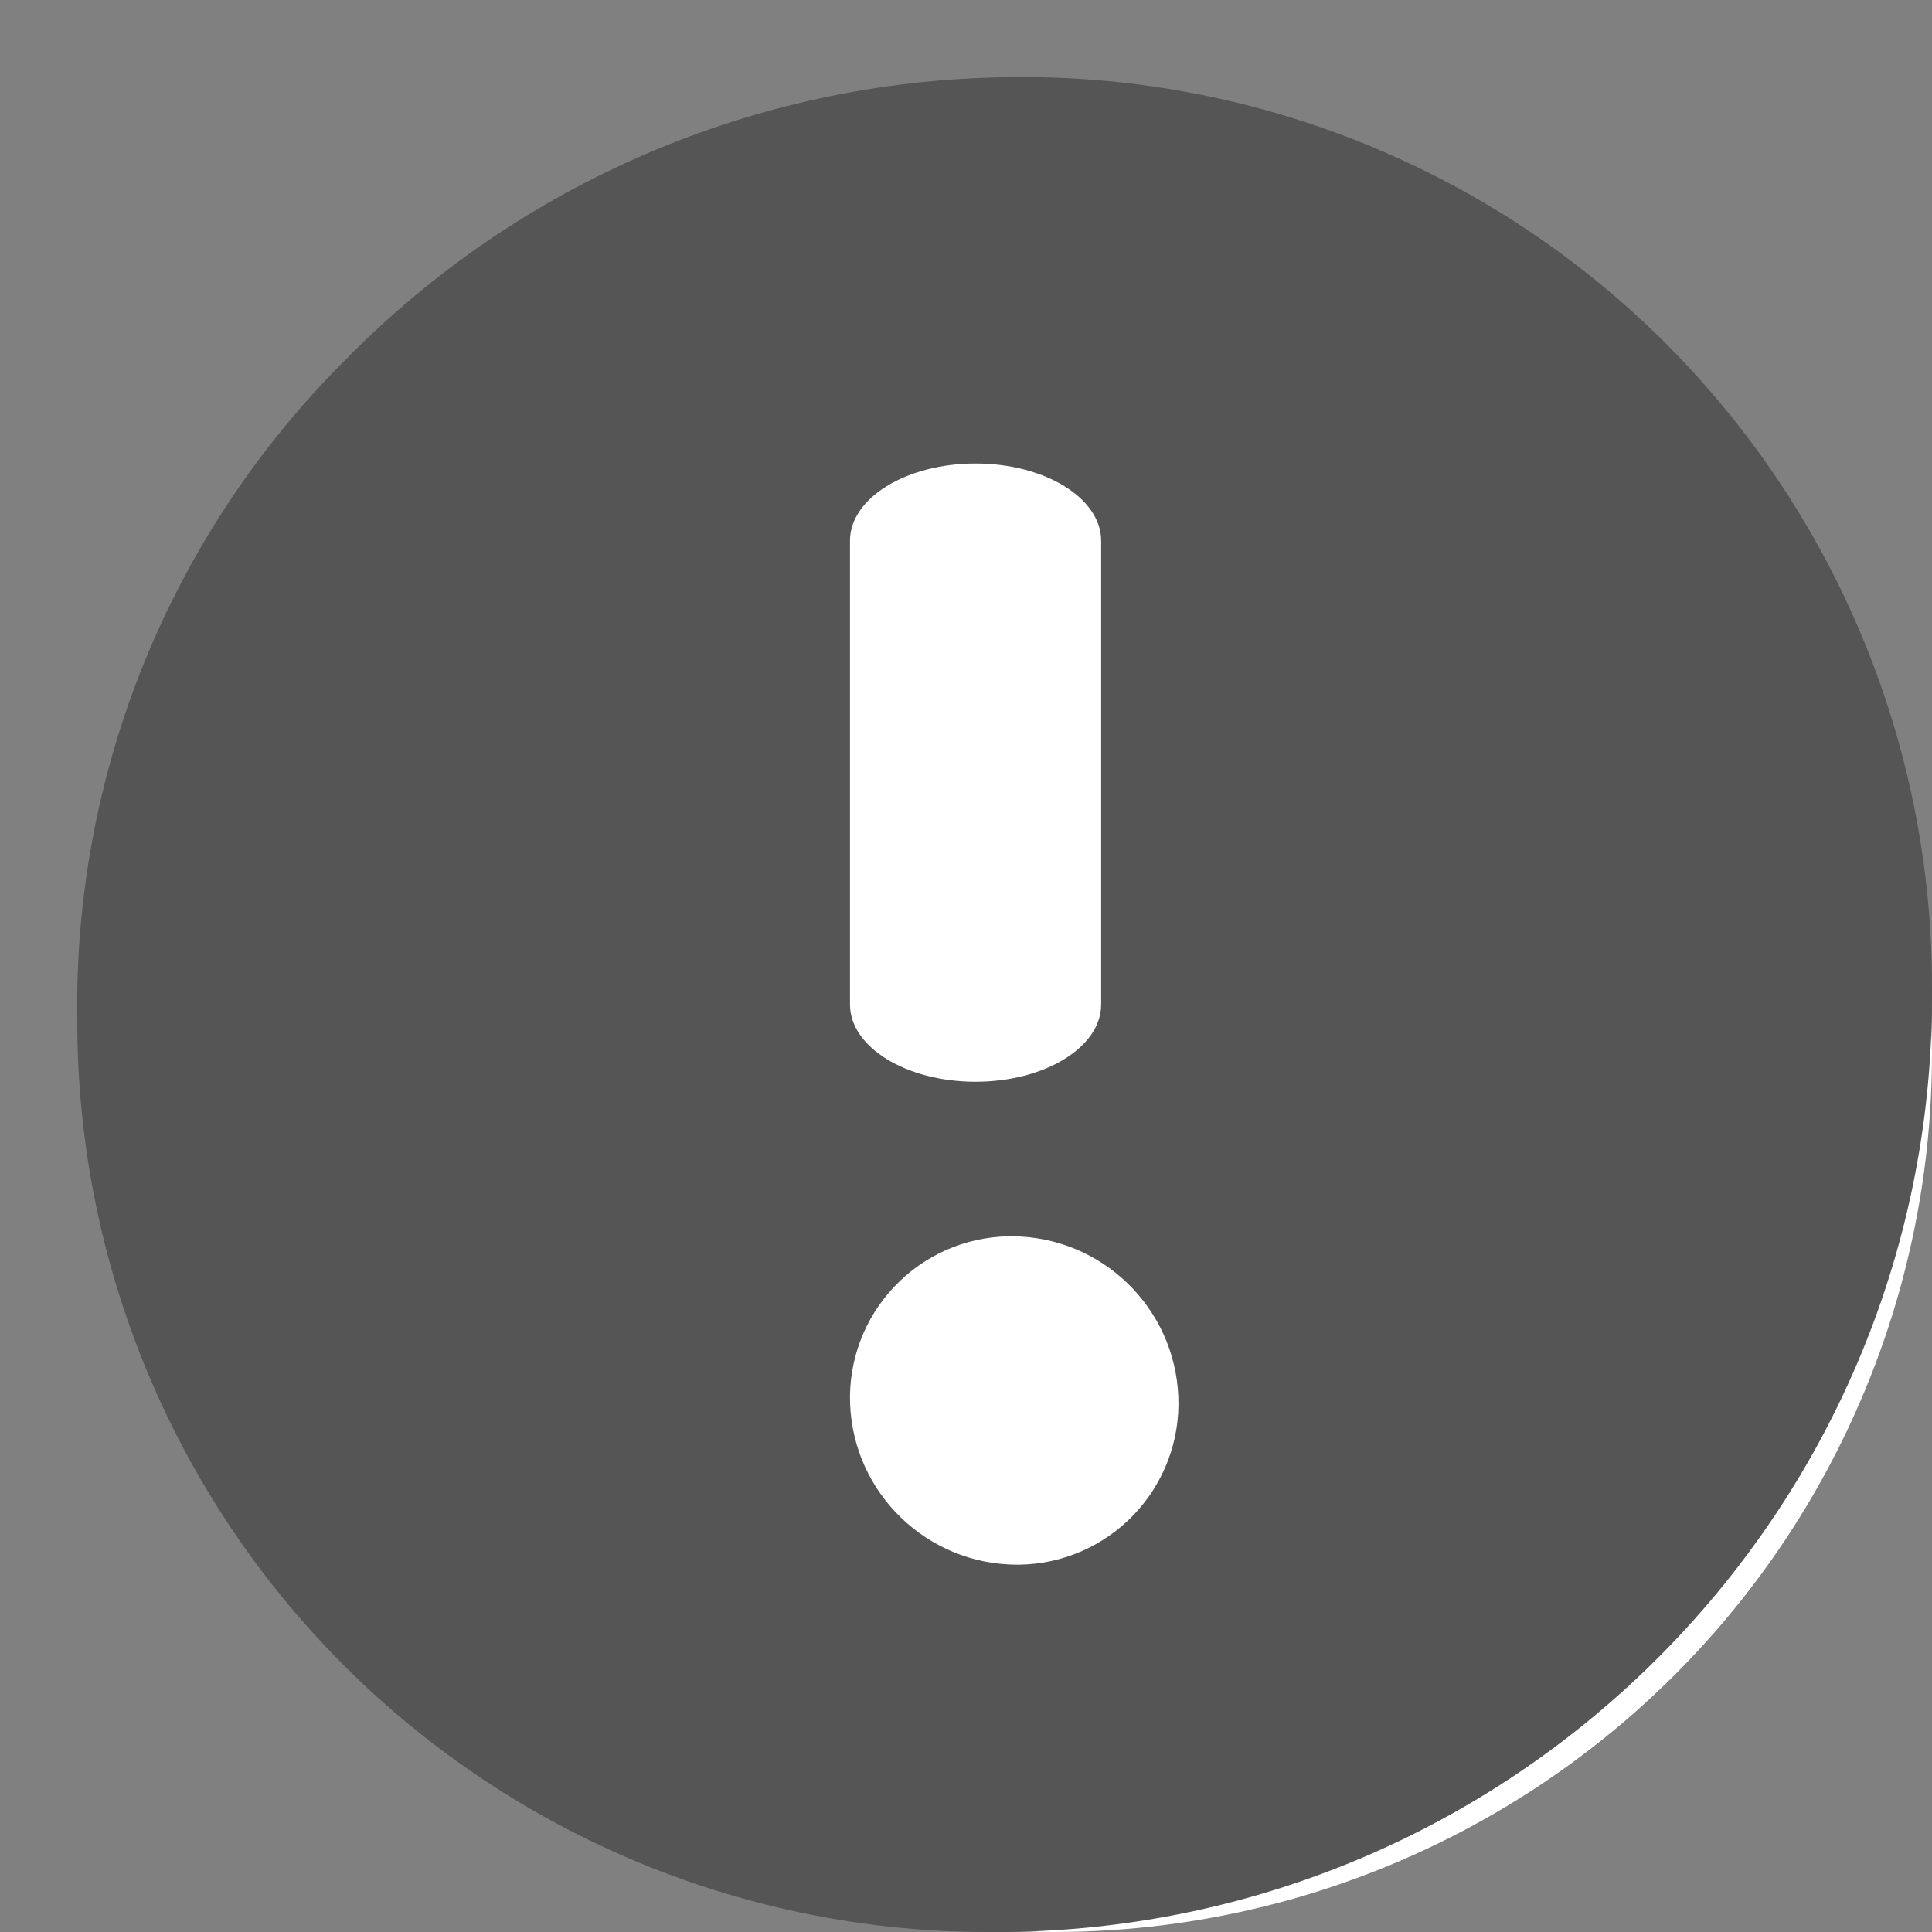 <?xml version="1.0" encoding="UTF-8"?>
<svg width="22px" height="22px" viewBox="0 0 22 22" version="1.1" xmlns="http://www.w3.org/2000/svg" xmlns:xlink="http://www.w3.org/1999/xlink">
    <rect x="0" y="0" width="22" height="22" fill="#808080" stroke="none"/>
    <!-- Generator: Sketch 61.2 (89653) - https://sketch.com -->
    <title>Lamps-Lights-Fire / Light-Bubbles / light-bulb-shine</title>
    <desc>Created with Sketch.</desc>
    <g id="WFE" stroke="none" stroke-width="1" fill="none" fill-rule="evenodd">
        <g id="立即體驗第二步-1-Android-Copy-2" transform="translate(-6, -291)">
            <g id="Lamps-Lights-Fire-/-Light-Bubbles-/-light-bulb-shine" transform="translate(6, 291)">
                <circle id="橢圓形" fill="#FFFFFF" cx="12" cy="12" r="10"></circle>
                <g id="Interface-Essential-/-Alerts-/-alert-circle" fill="#555" fill-rule="nonzero">
                    <g id="Group">
                        <g id="alert-circle">
                            <path d="M11.425,0.88 C8.603,0.926 5.913,2.081 3.936,4.095 C1.937,6.085 0.834,8.802 0.88,11.622 C0.877,14.377 1.97,17.019 3.918,18.966 C5.866,20.913 8.51,22.005 11.264,22 L11.452,22 C17.329,21.94 22.048,17.133 22,11.256 L22,11.256 C22.007,8.467 20.888,5.794 18.898,3.841 C16.907,1.888 14.213,0.821 11.425,0.88 Z M9.68,15.985 C9.662,15.491 9.843,15.011 10.183,14.652 C10.522,14.293 10.992,14.086 11.486,14.078 L11.52,14.078 C12.542,14.08 13.38,14.889 13.418,15.91 C13.437,16.404 13.256,16.884 12.916,17.243 C12.576,17.602 12.106,17.809 11.612,17.817 L11.578,17.817 C10.557,17.814 9.719,17.006 9.68,15.985 Z M9.679,11.438 L9.679,6.158 C9.679,5.672 10.319,5.278 11.109,5.278 C11.898,5.278 12.539,5.672 12.539,6.158 L12.539,11.438 C12.539,11.924 11.898,12.318 11.109,12.318 C10.319,12.318 9.679,11.924 9.679,11.438 Z" id="Shape"></path>
                        </g>
                    </g>
                </g>
            </g>
        </g>
    </g>
</svg>